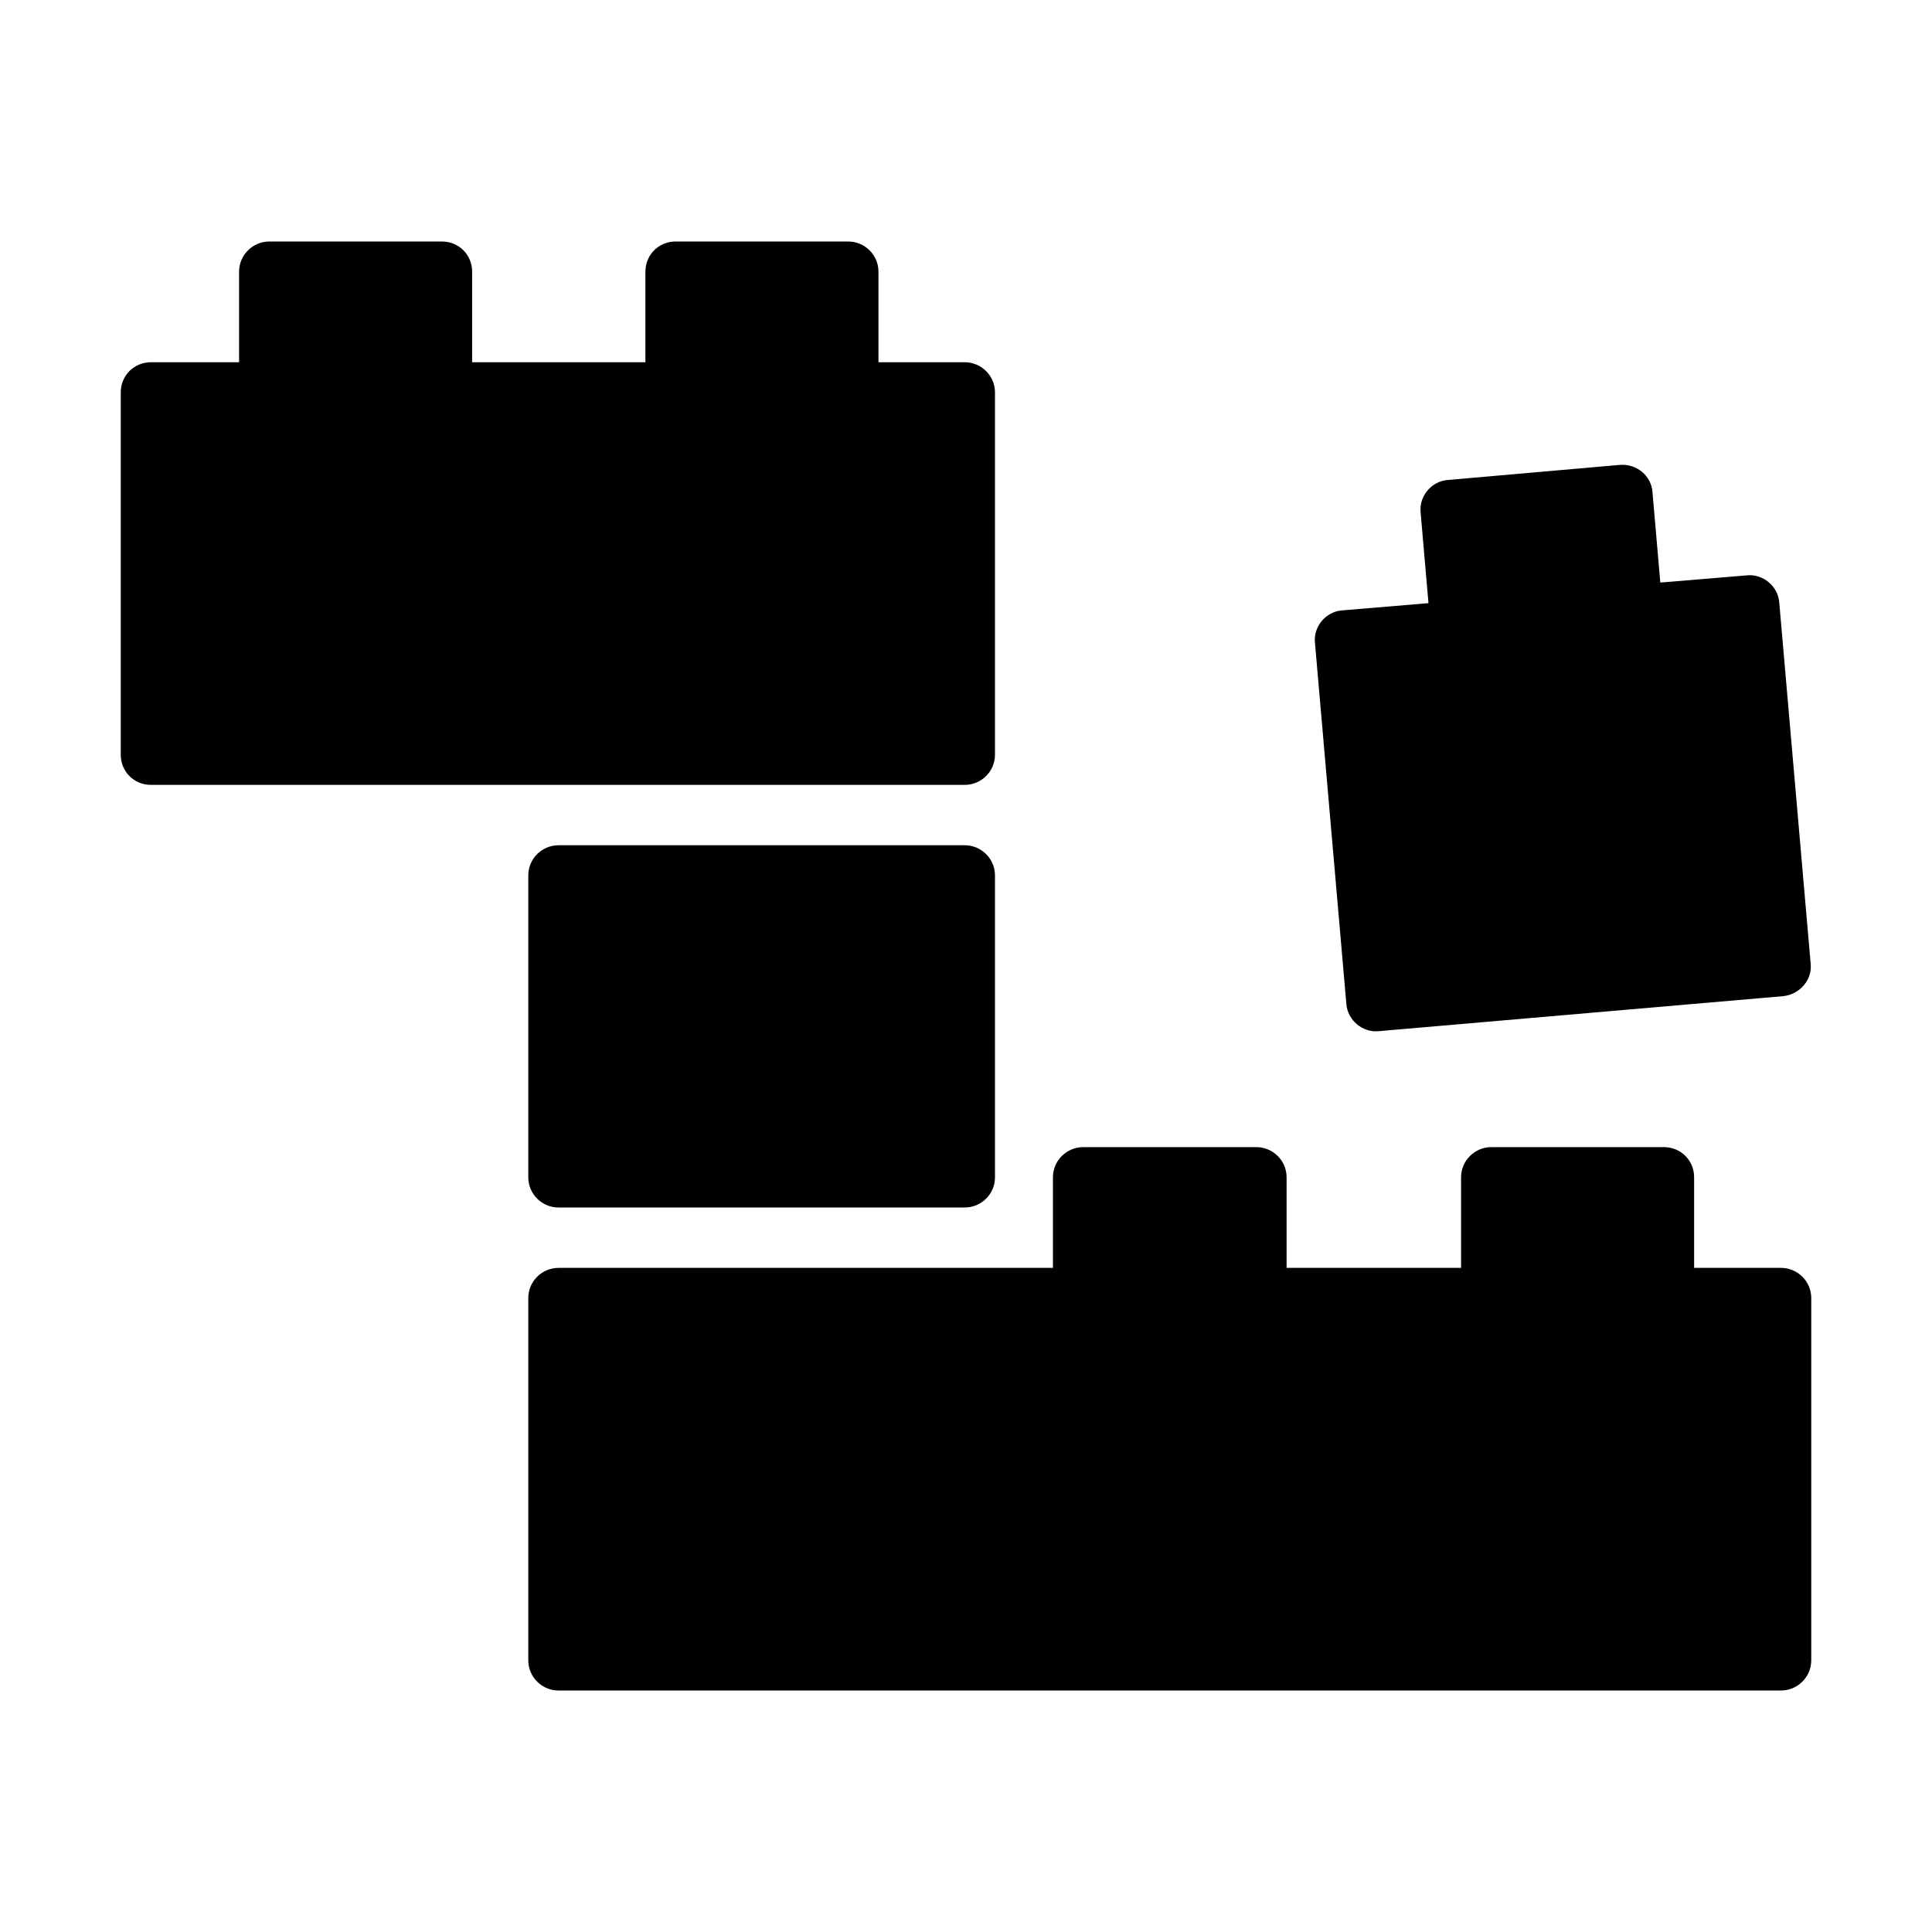 <svg height='100px' width='100px'  fill="#000000" xmlns="http://www.w3.org/2000/svg" xmlns:xlink="http://www.w3.org/1999/xlink" version="1.1" x="0px" y="0px" viewBox="0 0 32 32" enable-background="new 0 0 32 32" xml:space="preserve"><g><g><path d="M28.93,9.53C29.2,9.5,29.45,9.71,29.47,9.979l0.52,5.98    c0.03,0.27-0.18,0.51-0.45,0.54l-6.7,0.58    c-0.27,0.03-0.52-0.181-0.54-0.45l-0.52-5.98    c-0.03-0.27,0.18-0.52,0.45-0.539l1.43-0.12l-0.13-1.5    C23.5,8.22,23.71,7.97,23.98,7.95l2.85-0.25    c0.28-0.021,0.52,0.18,0.54,0.449l0.13,1.5L28.93,9.53z"></path><path d="M28.06,19.5V21H29.5c0.27,0,0.5,0.22,0.5,0.5v6c0,0.28-0.23,0.5-0.5,0.5H9.25    c-0.27,0-0.5-0.22-0.5-0.5v-6c0-0.28,0.23-0.5,0.5-0.5h8.19v-1.5c0-0.28,0.23-0.5,0.5-0.5    h2.87c0.27,0,0.5,0.22,0.5,0.5V21h2.89v-1.5c0-0.28,0.23-0.5,0.5-0.5h2.86    C27.84,19,28.06,19.22,28.06,19.5z"></path><path d="M16.48,14.5v5c0,0.28-0.23,0.5-0.5,0.5H9.25c-0.27,0-0.5-0.22-0.5-0.5v-5    c0-0.28,0.23-0.5,0.5-0.5h6.73C16.25,14,16.48,14.22,16.48,14.5z"></path><path d="M16.48,6.5v6c0,0.28-0.23,0.5-0.5,0.5H2.5C2.22,13,2,12.78,2,12.5v-6    C2,6.22,2.22,6,2.5,6h1.46V4.5c0-0.28,0.23-0.5,0.5-0.5h2.86c0.28,0,0.5,0.22,0.5,0.5V6    h2.87V4.5c0-0.28,0.22-0.5,0.5-0.5h2.86c0.27,0,0.5,0.22,0.5,0.5V6h1.43    C16.25,6,16.48,6.22,16.48,6.5z"></path></g></g></svg>